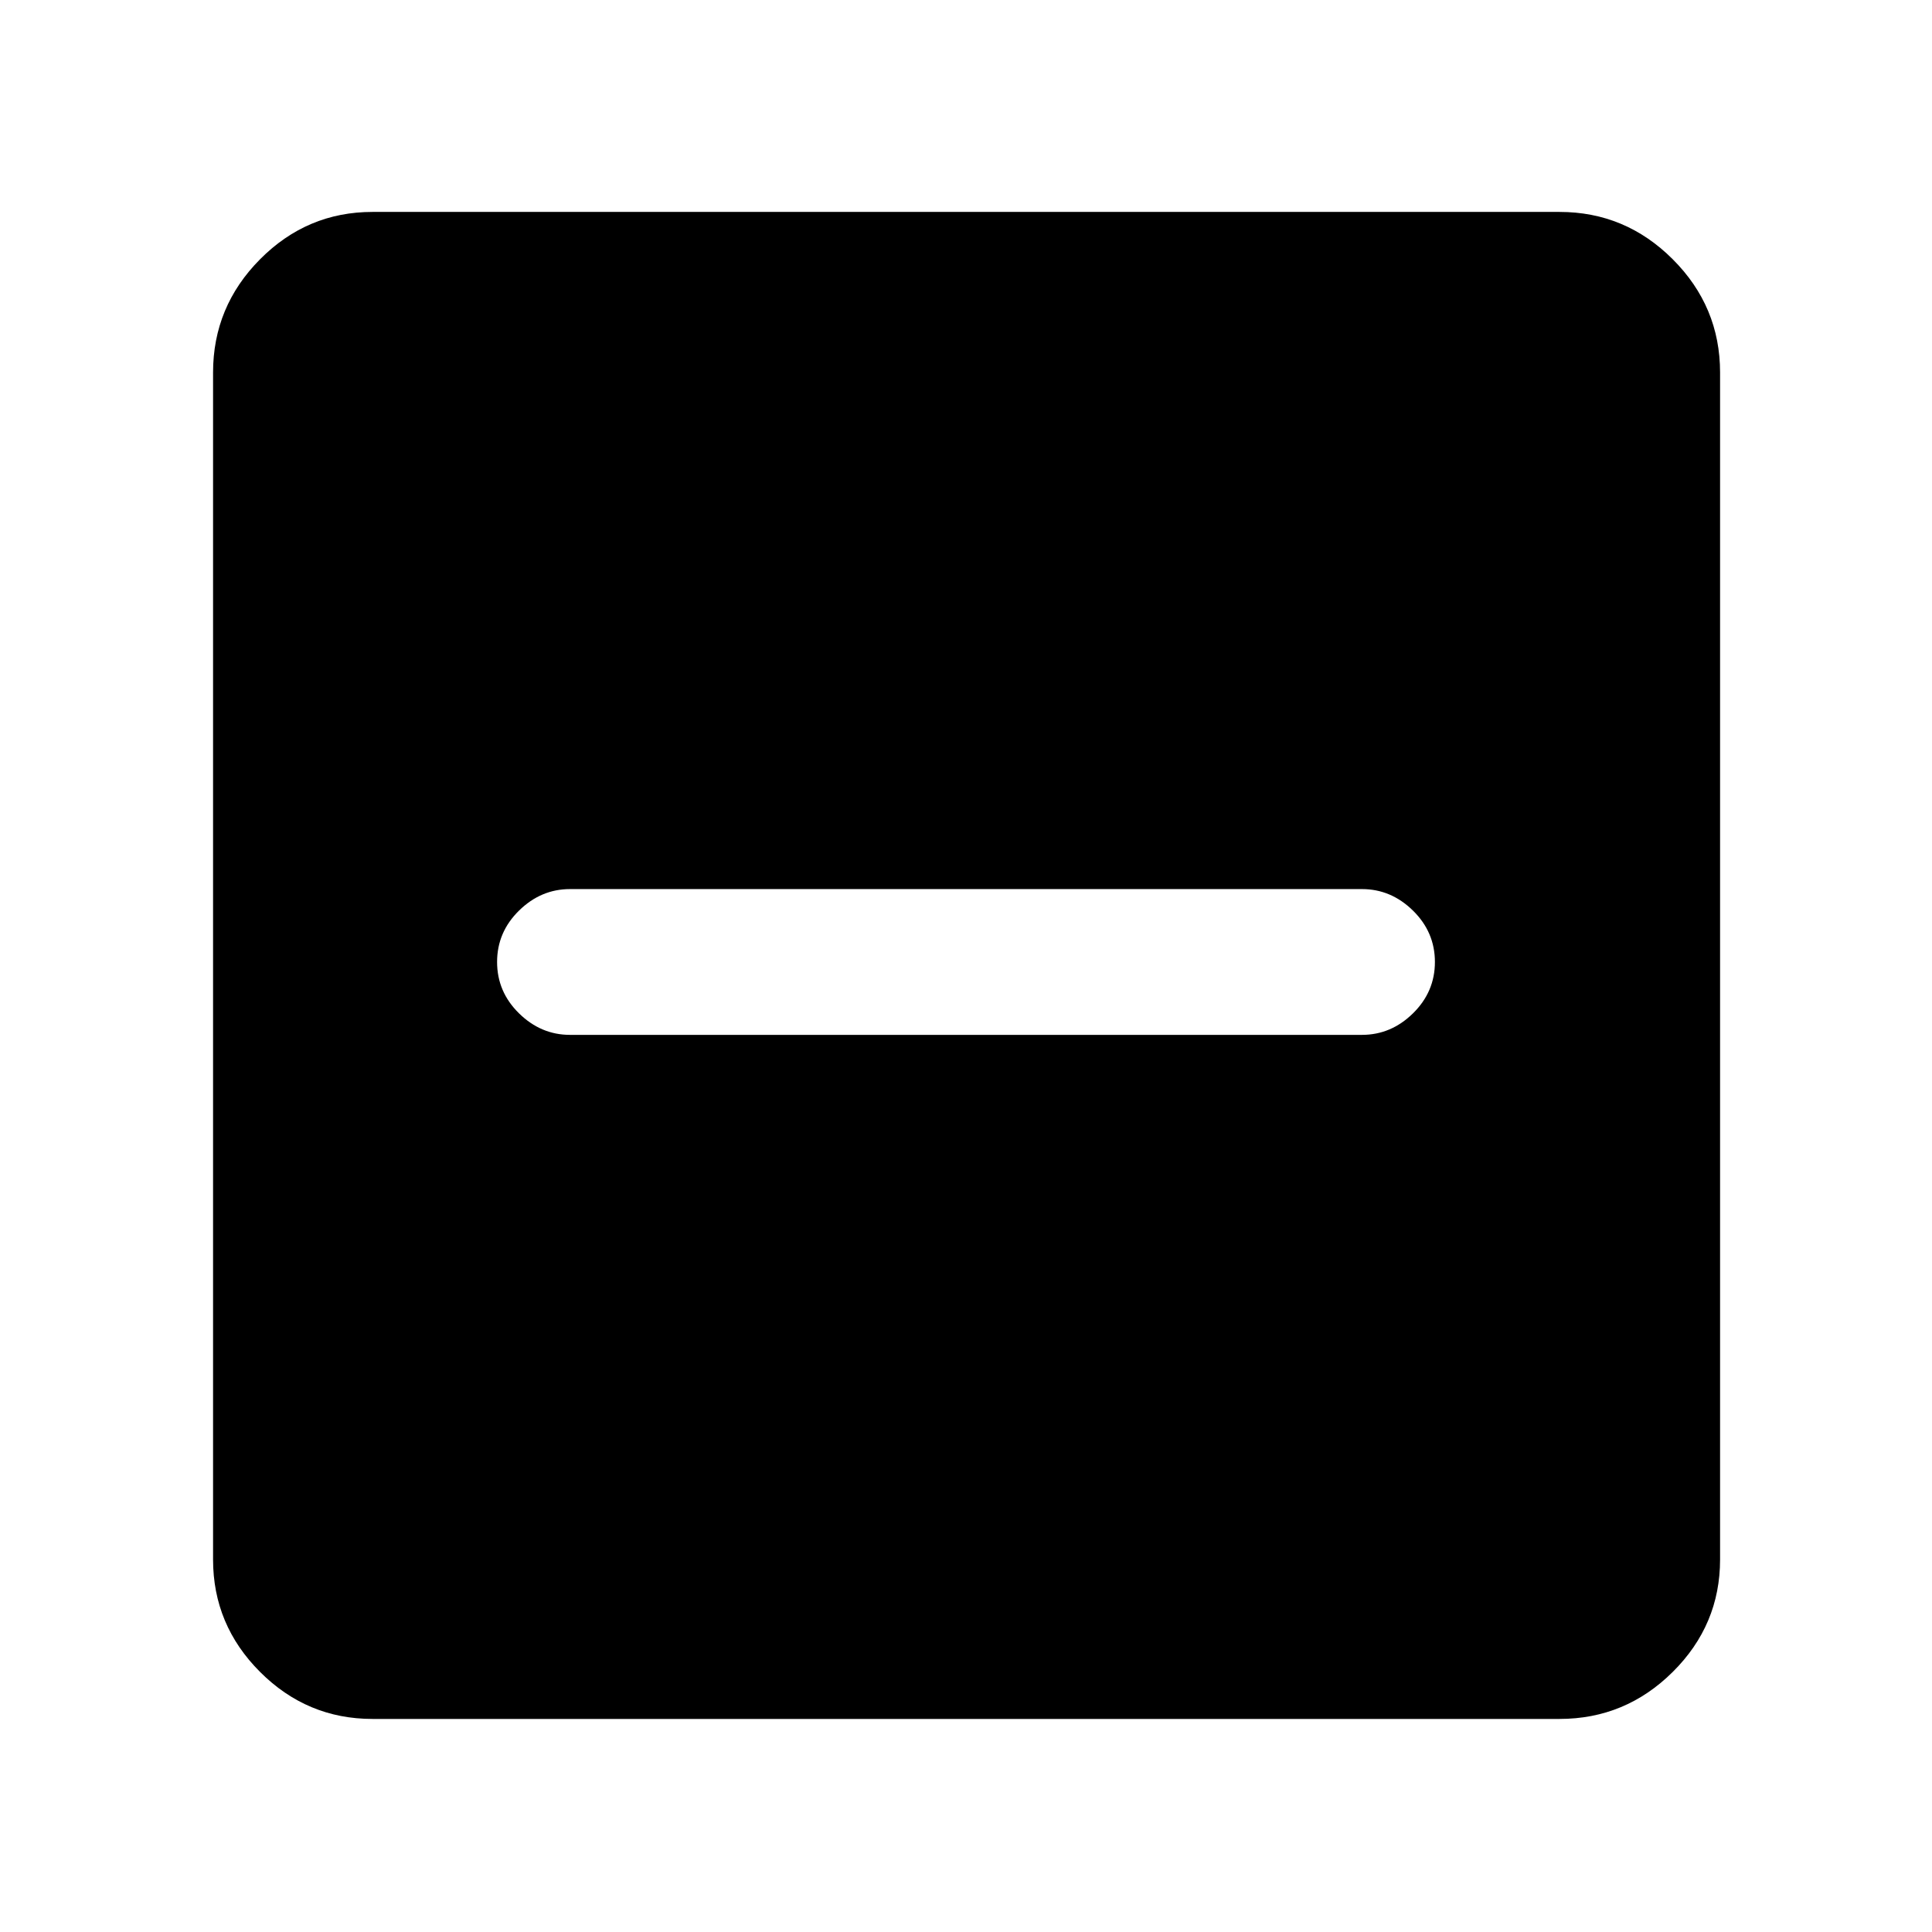 <svg xmlns="http://www.w3.org/2000/svg" width="48" height="48" viewBox="0 -960 960 960"><path d="M283.218-445.782h393.564q14.431 0 25.324-10.696Q713-467.174 713-482q0-14.826-10.894-25.522-10.893-10.696-25.324-10.696H283.218q-14.431 0-25.324 10.696Q247-496.826 247-482q0 14.826 10.894 25.522 10.893 10.696 25.324 10.696Zm-98.131 339.913q-32.507 0-55.862-23.356-23.356-23.355-23.356-55.862v-589.826q0-32.74 23.356-56.262 23.355-23.521 55.862-23.521h589.826q32.74 0 56.262 23.521 23.521 23.522 23.521 56.262v589.826q0 32.507-23.521 55.862-23.522 23.356-56.262 23.356H185.087Z"/></svg>